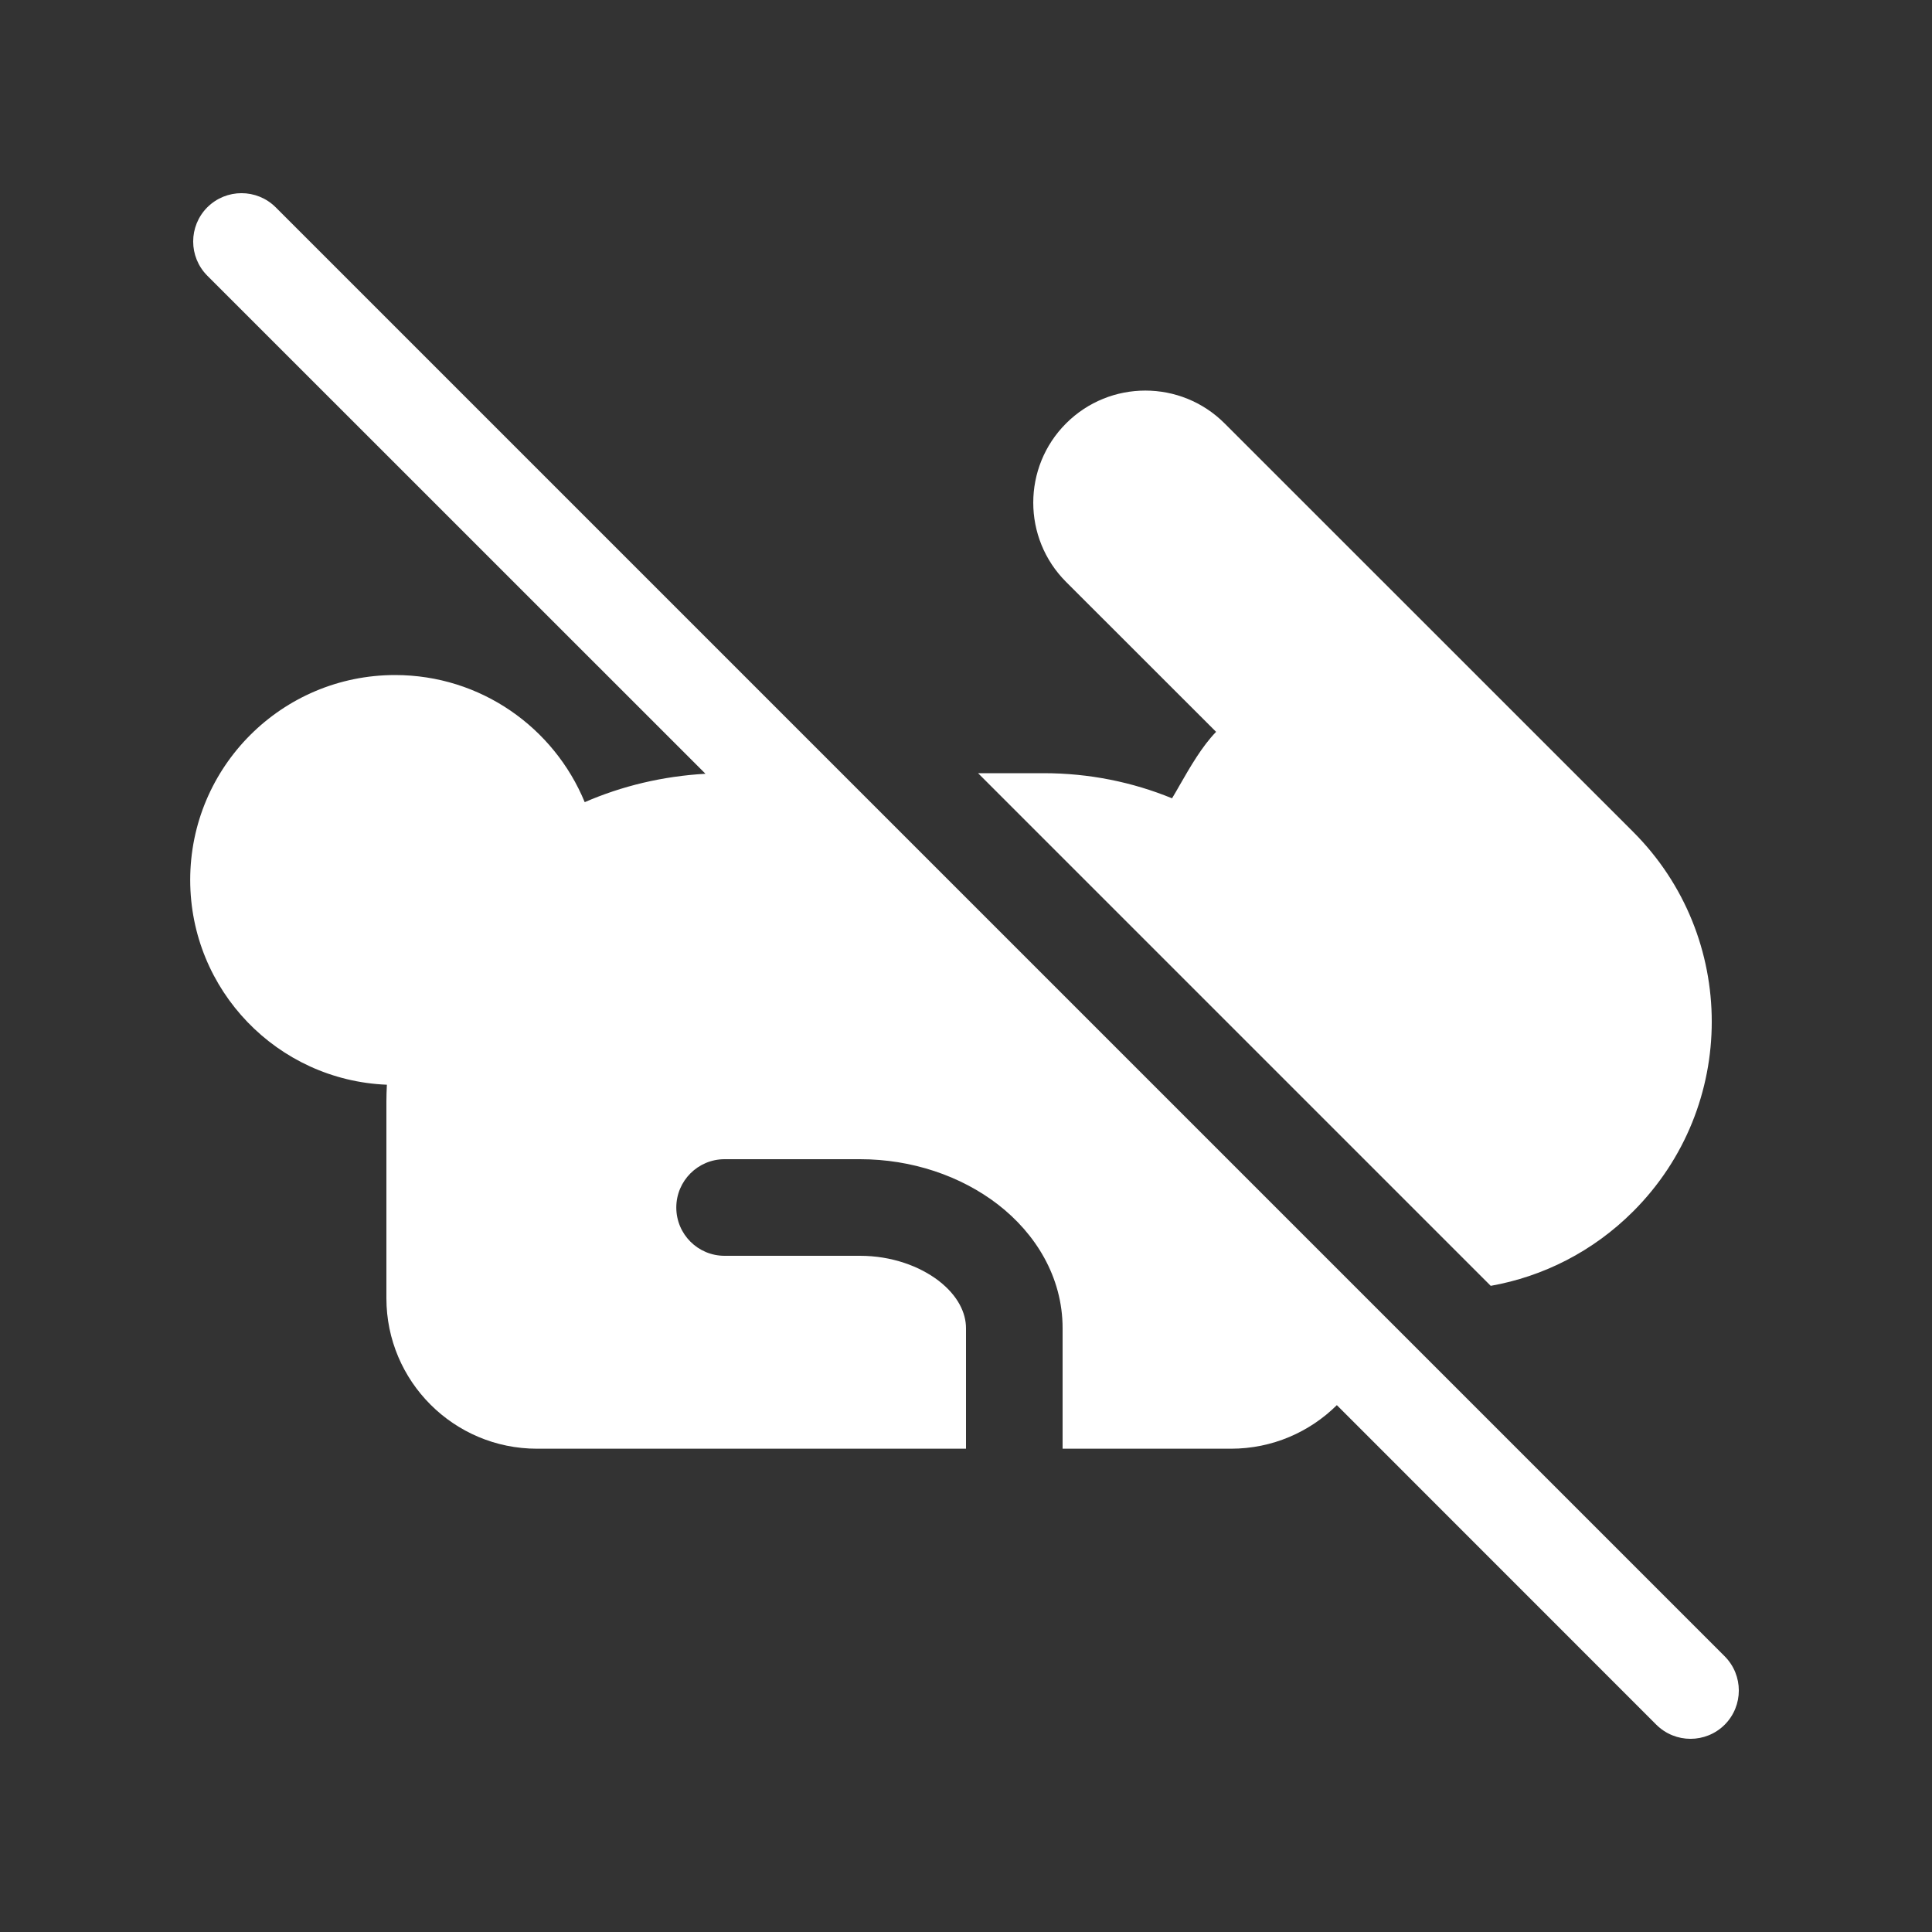<svg width="20" height="20" viewBox="0 0 20 20" fill="none" xmlns="http://www.w3.org/2000/svg">
<rect x="0" y="0" width="20" height="20" fill="#333333" stroke="none"/>
<path d="M2.854 2.146C2.658 1.951 2.342 1.951 2.146 2.146C1.951 2.342 1.951 2.658 2.146 2.854L7.303 8.01C6.859 8.035 6.437 8.137 6.053 8.304C5.735 7.532 4.976 6.988 4.09 6.988C2.918 6.988 1.969 7.938 1.969 9.109C1.969 10.252 2.873 11.184 4.005 11.229C4.002 11.287 4 11.347 4 11.406L4 13.439C4 14.299 4.698 14.997 5.559 14.997H10V13.75C10 13.591 9.917 13.414 9.719 13.26C9.52 13.107 9.23 13 8.903 13H7.501C7.225 13 7.001 12.777 7.001 12.5C7.001 12.224 7.225 12 7.501 12H8.903C9.438 12 9.946 12.172 10.331 12.469C10.716 12.767 11 13.215 11 13.75V14.997H12.743C13.17 14.997 13.557 14.825 13.839 14.546L17.146 17.854C17.342 18.049 17.658 18.049 17.854 17.854C18.049 17.658 18.049 17.342 17.854 17.146L2.854 2.146ZM16.907 12.54C16.489 12.958 15.972 13.215 15.432 13.311L10.125 8.004H10.804C11.275 8.004 11.723 8.096 12.133 8.264C12.159 8.222 12.184 8.177 12.211 8.13C12.32 7.94 12.443 7.726 12.589 7.576L11.036 6.024C10.583 5.571 10.583 4.836 11.036 4.383C11.489 3.93 12.224 3.93 12.677 4.383L16.907 8.612C17.991 9.697 17.991 11.456 16.907 12.54Z" fill="#ffffff"/>
</svg>
